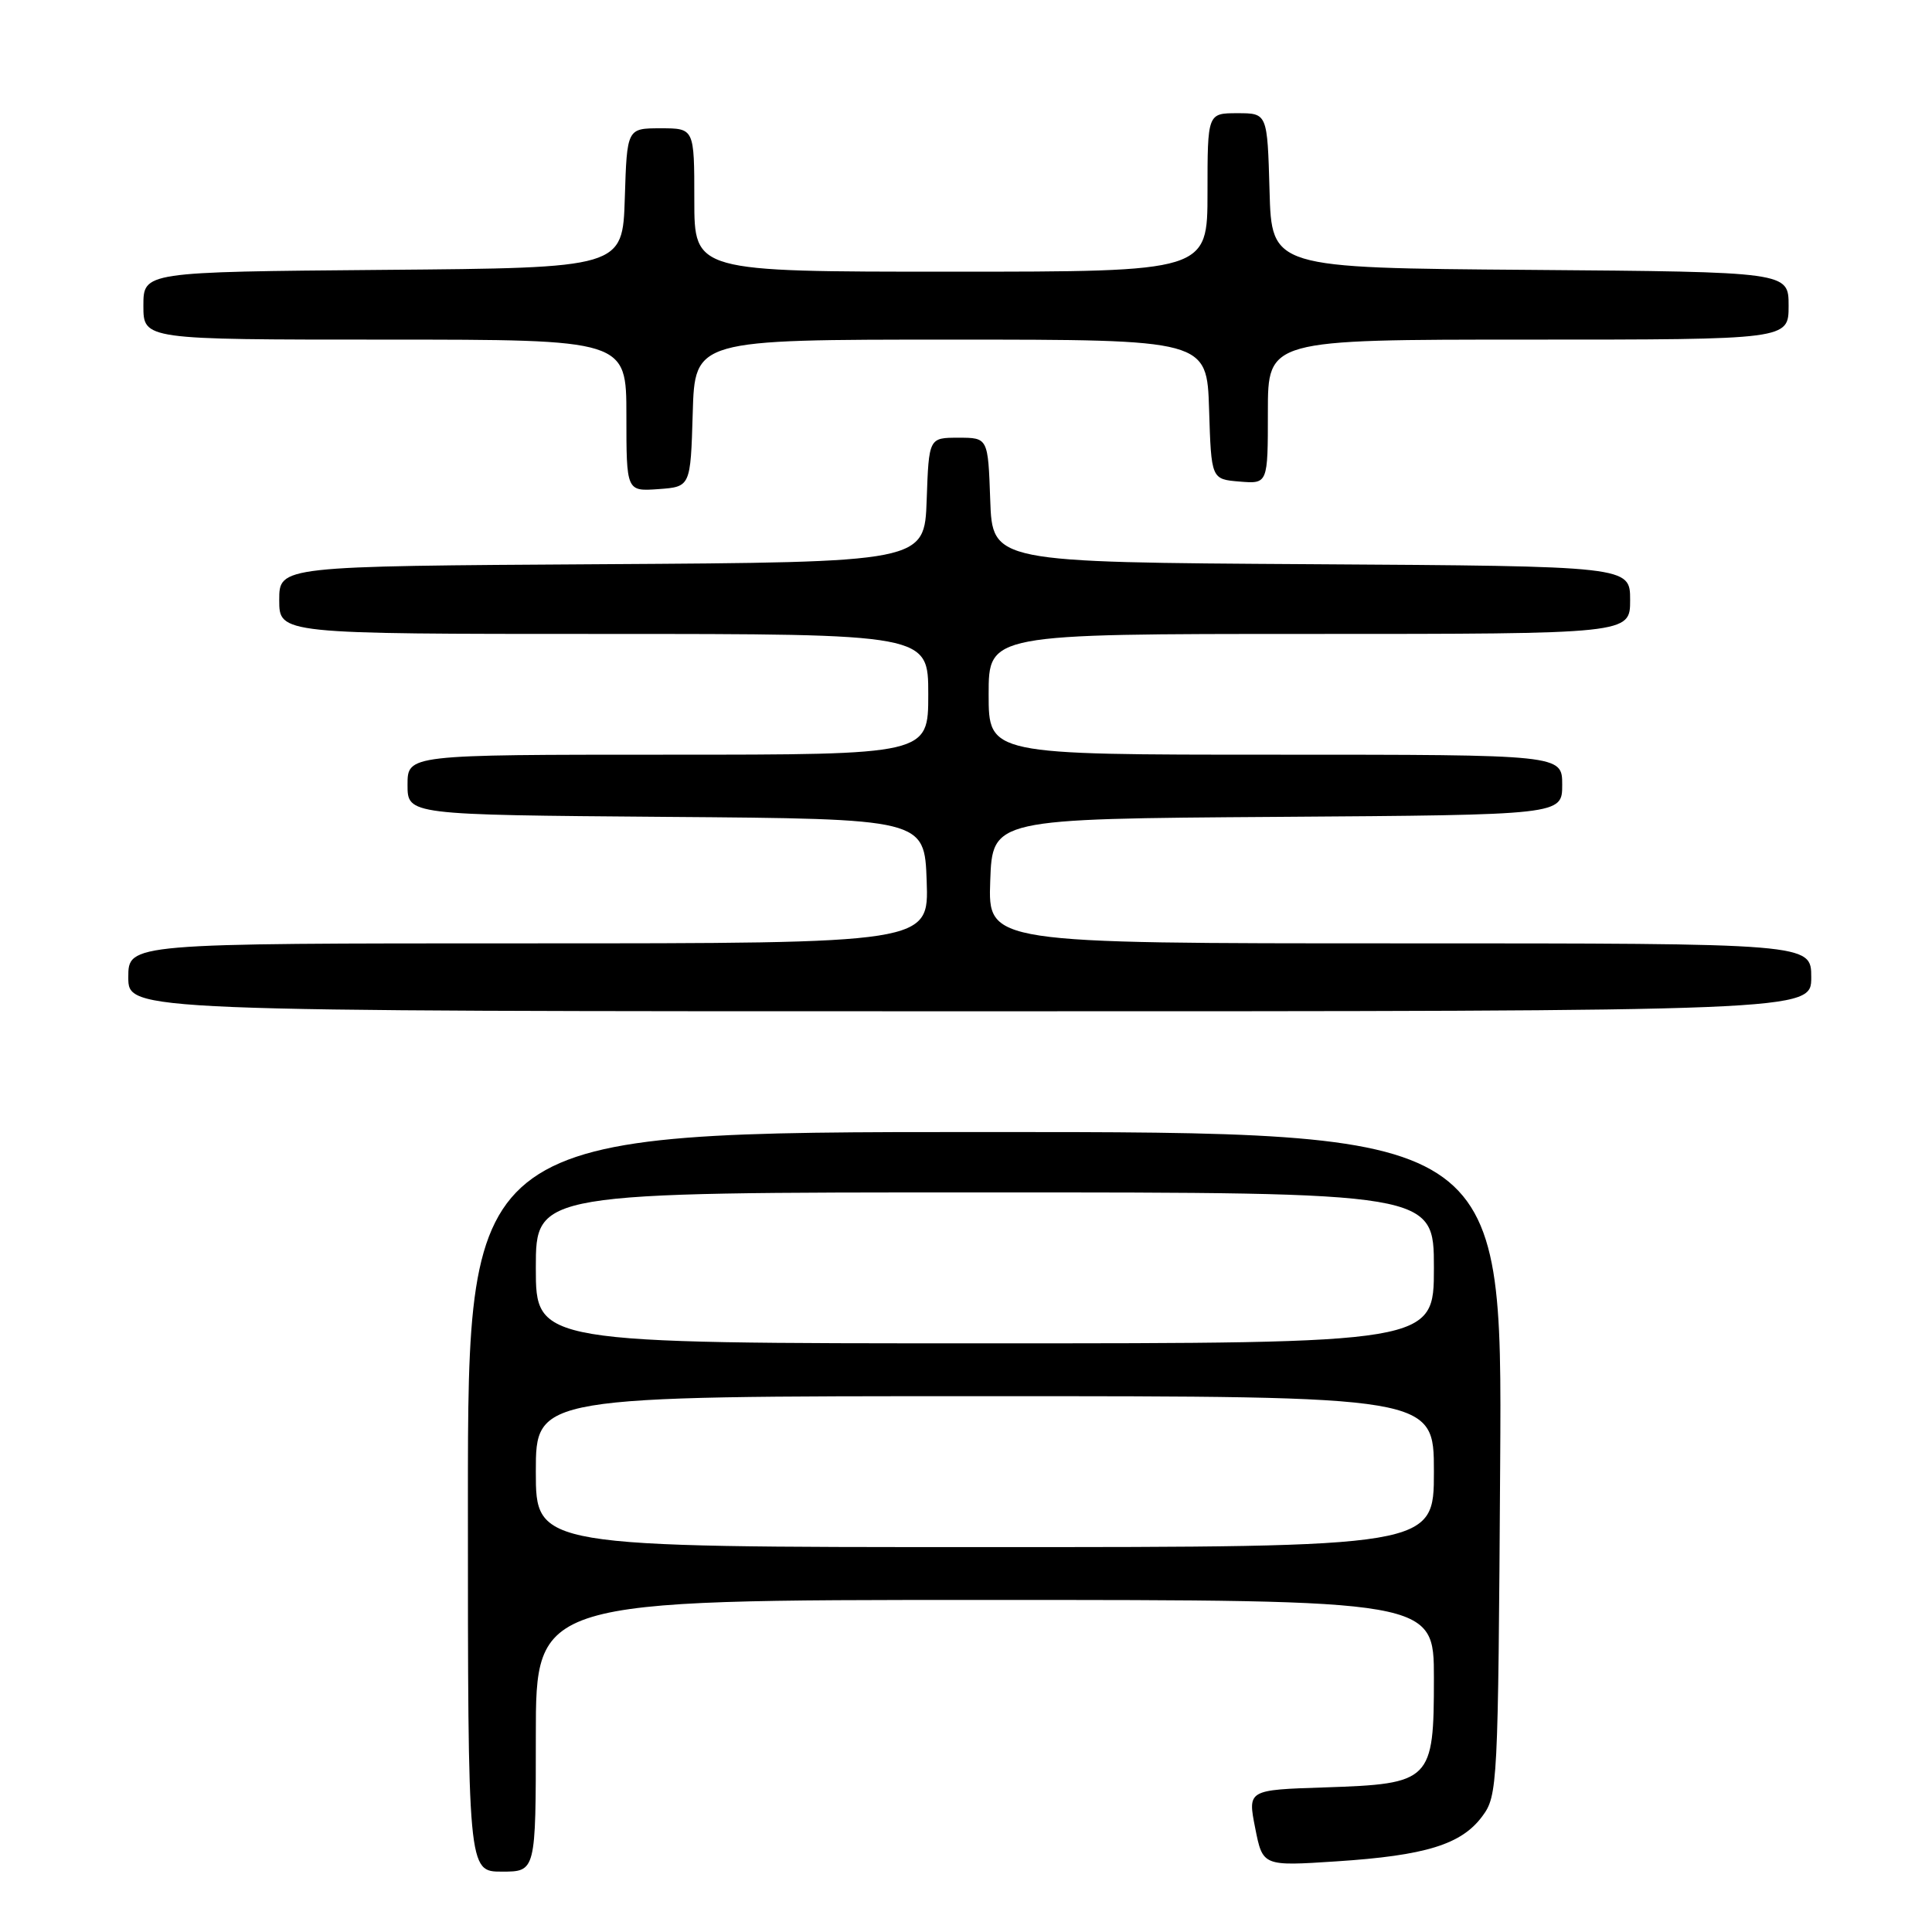 <?xml version="1.0" encoding="UTF-8" standalone="no"?>
<!DOCTYPE svg PUBLIC "-//W3C//DTD SVG 1.1//EN" "http://www.w3.org/Graphics/SVG/1.1/DTD/svg11.dtd" >
<svg xmlns="http://www.w3.org/2000/svg" xmlns:xlink="http://www.w3.org/1999/xlink" version="1.1" viewBox="0 0 256 256">
 <g >
 <path fill="currentColor"
d=" M 71.00 230.00 C 71.00 212.00 71.00 212.00 130.50 212.00 C 190.00 212.00 190.00 212.00 190.00 222.35 C 190.00 236.02 189.65 236.37 175.56 236.84 C 165.32 237.17 165.32 237.17 166.32 242.23 C 167.32 247.28 167.32 247.28 177.08 246.64 C 188.90 245.87 193.64 244.40 196.40 240.68 C 198.45 237.93 198.51 236.73 198.78 193.93 C 199.06 150.00 199.06 150.00 130.53 150.00 C 62.00 150.00 62.00 150.00 62.00 199.00 C 62.00 248.00 62.00 248.00 66.50 248.00 C 71.00 248.00 71.00 248.00 71.00 230.00 Z  M 240.00 129.50 C 240.00 125.00 240.00 125.00 185.46 125.00 C 130.92 125.00 130.92 125.00 131.21 116.75 C 131.50 108.50 131.50 108.50 169.25 108.24 C 207.00 107.98 207.00 107.98 207.00 103.99 C 207.00 100.00 207.00 100.00 169.00 100.00 C 131.00 100.00 131.00 100.00 131.00 92.00 C 131.00 84.00 131.00 84.00 173.50 84.00 C 216.00 84.00 216.00 84.00 216.00 79.51 C 216.00 75.02 216.00 75.02 173.75 74.76 C 131.50 74.50 131.50 74.50 131.21 66.25 C 130.92 58.00 130.92 58.00 127.00 58.00 C 123.08 58.00 123.08 58.00 122.79 66.25 C 122.50 74.50 122.50 74.50 79.75 74.76 C 37.00 75.02 37.00 75.02 37.00 79.51 C 37.00 84.00 37.00 84.00 80.00 84.00 C 123.00 84.00 123.00 84.00 123.00 92.00 C 123.00 100.00 123.00 100.00 88.50 100.00 C 54.00 100.00 54.00 100.00 54.00 103.99 C 54.00 107.97 54.00 107.97 88.25 108.24 C 122.50 108.50 122.50 108.50 122.79 116.75 C 123.08 125.00 123.08 125.00 70.04 125.00 C 17.00 125.00 17.00 125.00 17.00 129.50 C 17.00 134.00 17.00 134.00 128.50 134.00 C 240.00 134.00 240.00 134.00 240.00 129.50 Z  M 91.79 54.75 C 92.07 45.00 92.07 45.00 126.00 45.00 C 159.92 45.00 159.92 45.00 160.21 54.25 C 160.50 63.50 160.50 63.50 164.25 63.81 C 168.00 64.12 168.00 64.12 168.00 54.56 C 168.00 45.00 168.00 45.00 202.50 45.00 C 237.00 45.00 237.00 45.00 237.00 40.51 C 237.00 36.03 237.00 36.03 202.75 35.76 C 168.50 35.50 168.50 35.50 168.22 25.25 C 167.93 15.00 167.93 15.00 163.97 15.00 C 160.00 15.00 160.00 15.00 160.00 25.50 C 160.00 36.00 160.00 36.00 126.00 36.00 C 92.00 36.00 92.00 36.00 92.00 26.50 C 92.00 17.00 92.00 17.00 87.54 17.00 C 83.08 17.00 83.08 17.00 82.79 26.25 C 82.50 35.50 82.50 35.50 50.75 35.76 C 19.00 36.03 19.00 36.03 19.00 40.51 C 19.00 45.00 19.00 45.00 51.00 45.00 C 83.00 45.00 83.00 45.00 83.00 55.06 C 83.00 65.11 83.00 65.11 87.25 64.81 C 91.50 64.50 91.50 64.50 91.79 54.75 Z  M 71.00 195.00 C 71.00 185.00 71.00 185.00 130.50 185.00 C 190.00 185.00 190.00 185.00 190.00 195.00 C 190.00 205.00 190.00 205.00 130.50 205.00 C 71.00 205.00 71.00 205.00 71.00 195.00 Z  M 71.00 168.00 C 71.00 158.00 71.00 158.00 130.50 158.00 C 190.00 158.00 190.00 158.00 190.00 168.00 C 190.00 178.00 190.00 178.00 130.50 178.00 C 71.00 178.00 71.00 178.00 71.00 168.00 Z "/>
</g>
</svg>